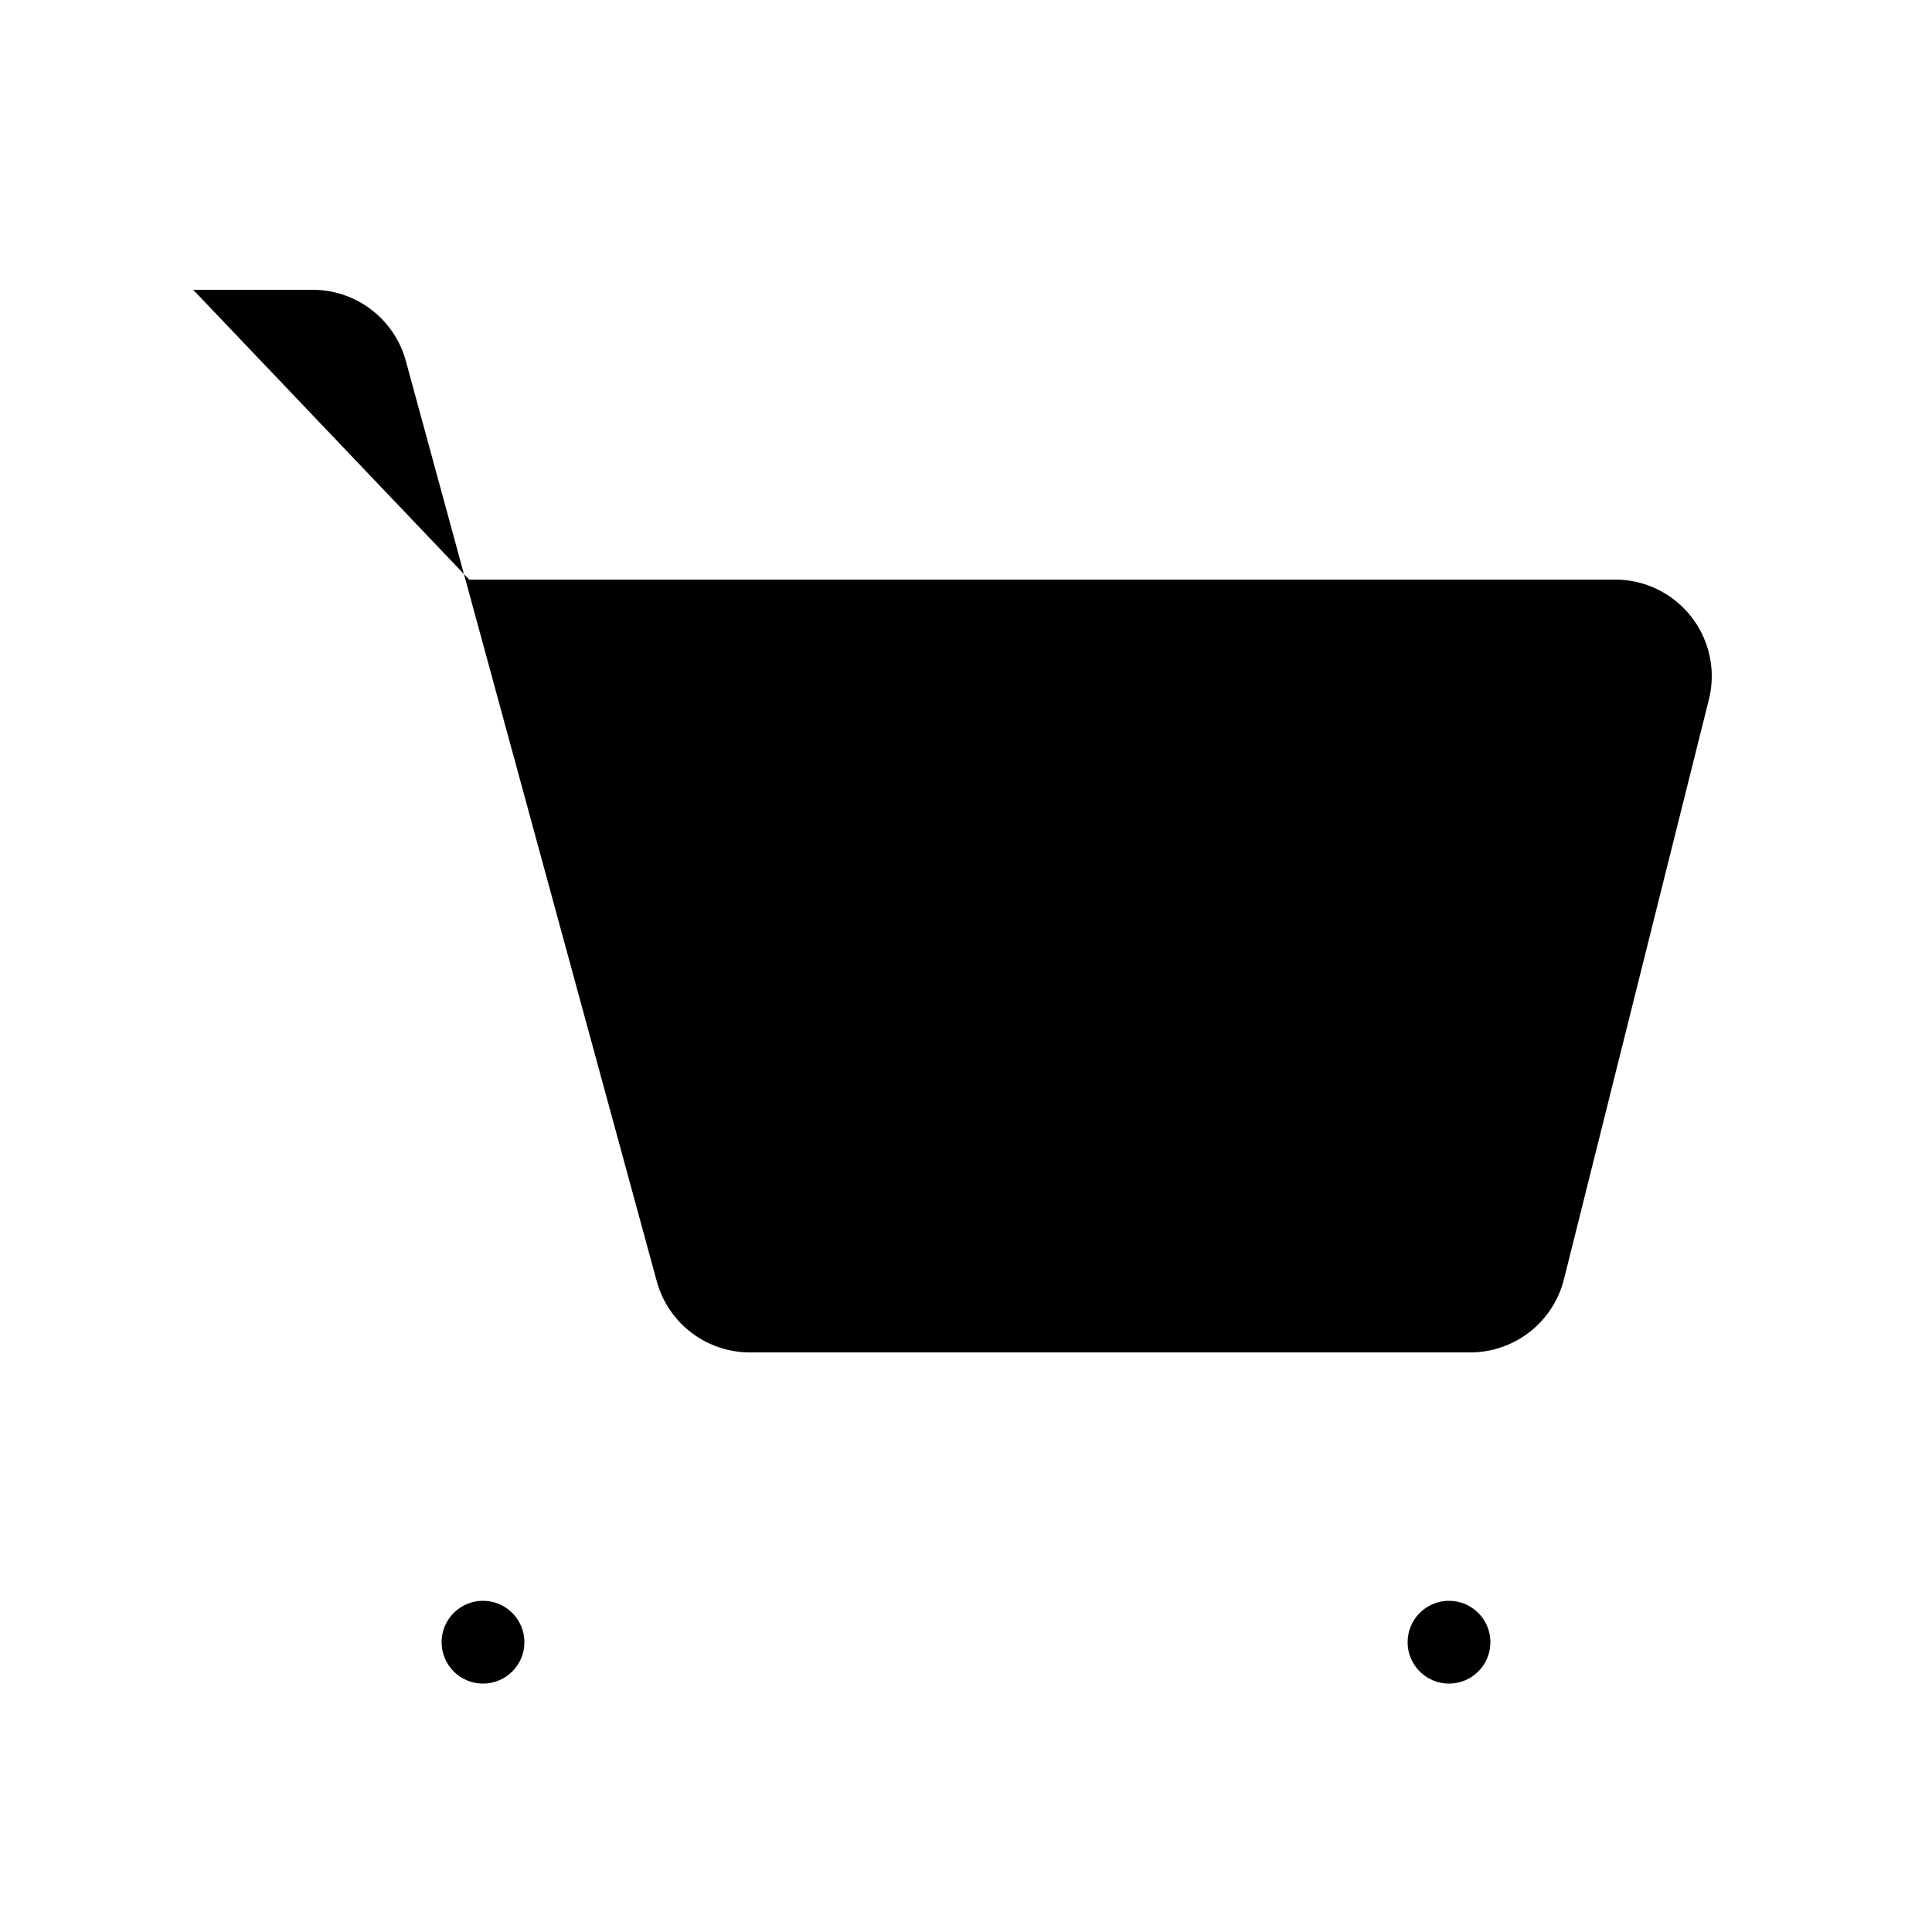 <svg xmlns="http://www.w3.org/2000/svg" viewBox="0 0 14 14" focusable="false" aria-hidden="true" ><circle cx="3.5" cy="11.9" r="0.3"></circle><circle cx="10.5" cy="11.9" r="0.3"></circle><path stroke-linecap="round" stroke-linejoin="round" d="M3.502 11.898h-.004v.005h.004v-.005Zm7 0h-.005v.005h.005v-.005ZM1.4 2.1h.865a.7.7 0 0 1 .676.516l1.818 6.668a.7.7 0 0 0 .676.516h5.218a.7.7 0 0 0 .68-.53l1.05-4.2a.7.7 0 0 0-.68-.87H3.4"></path></svg>